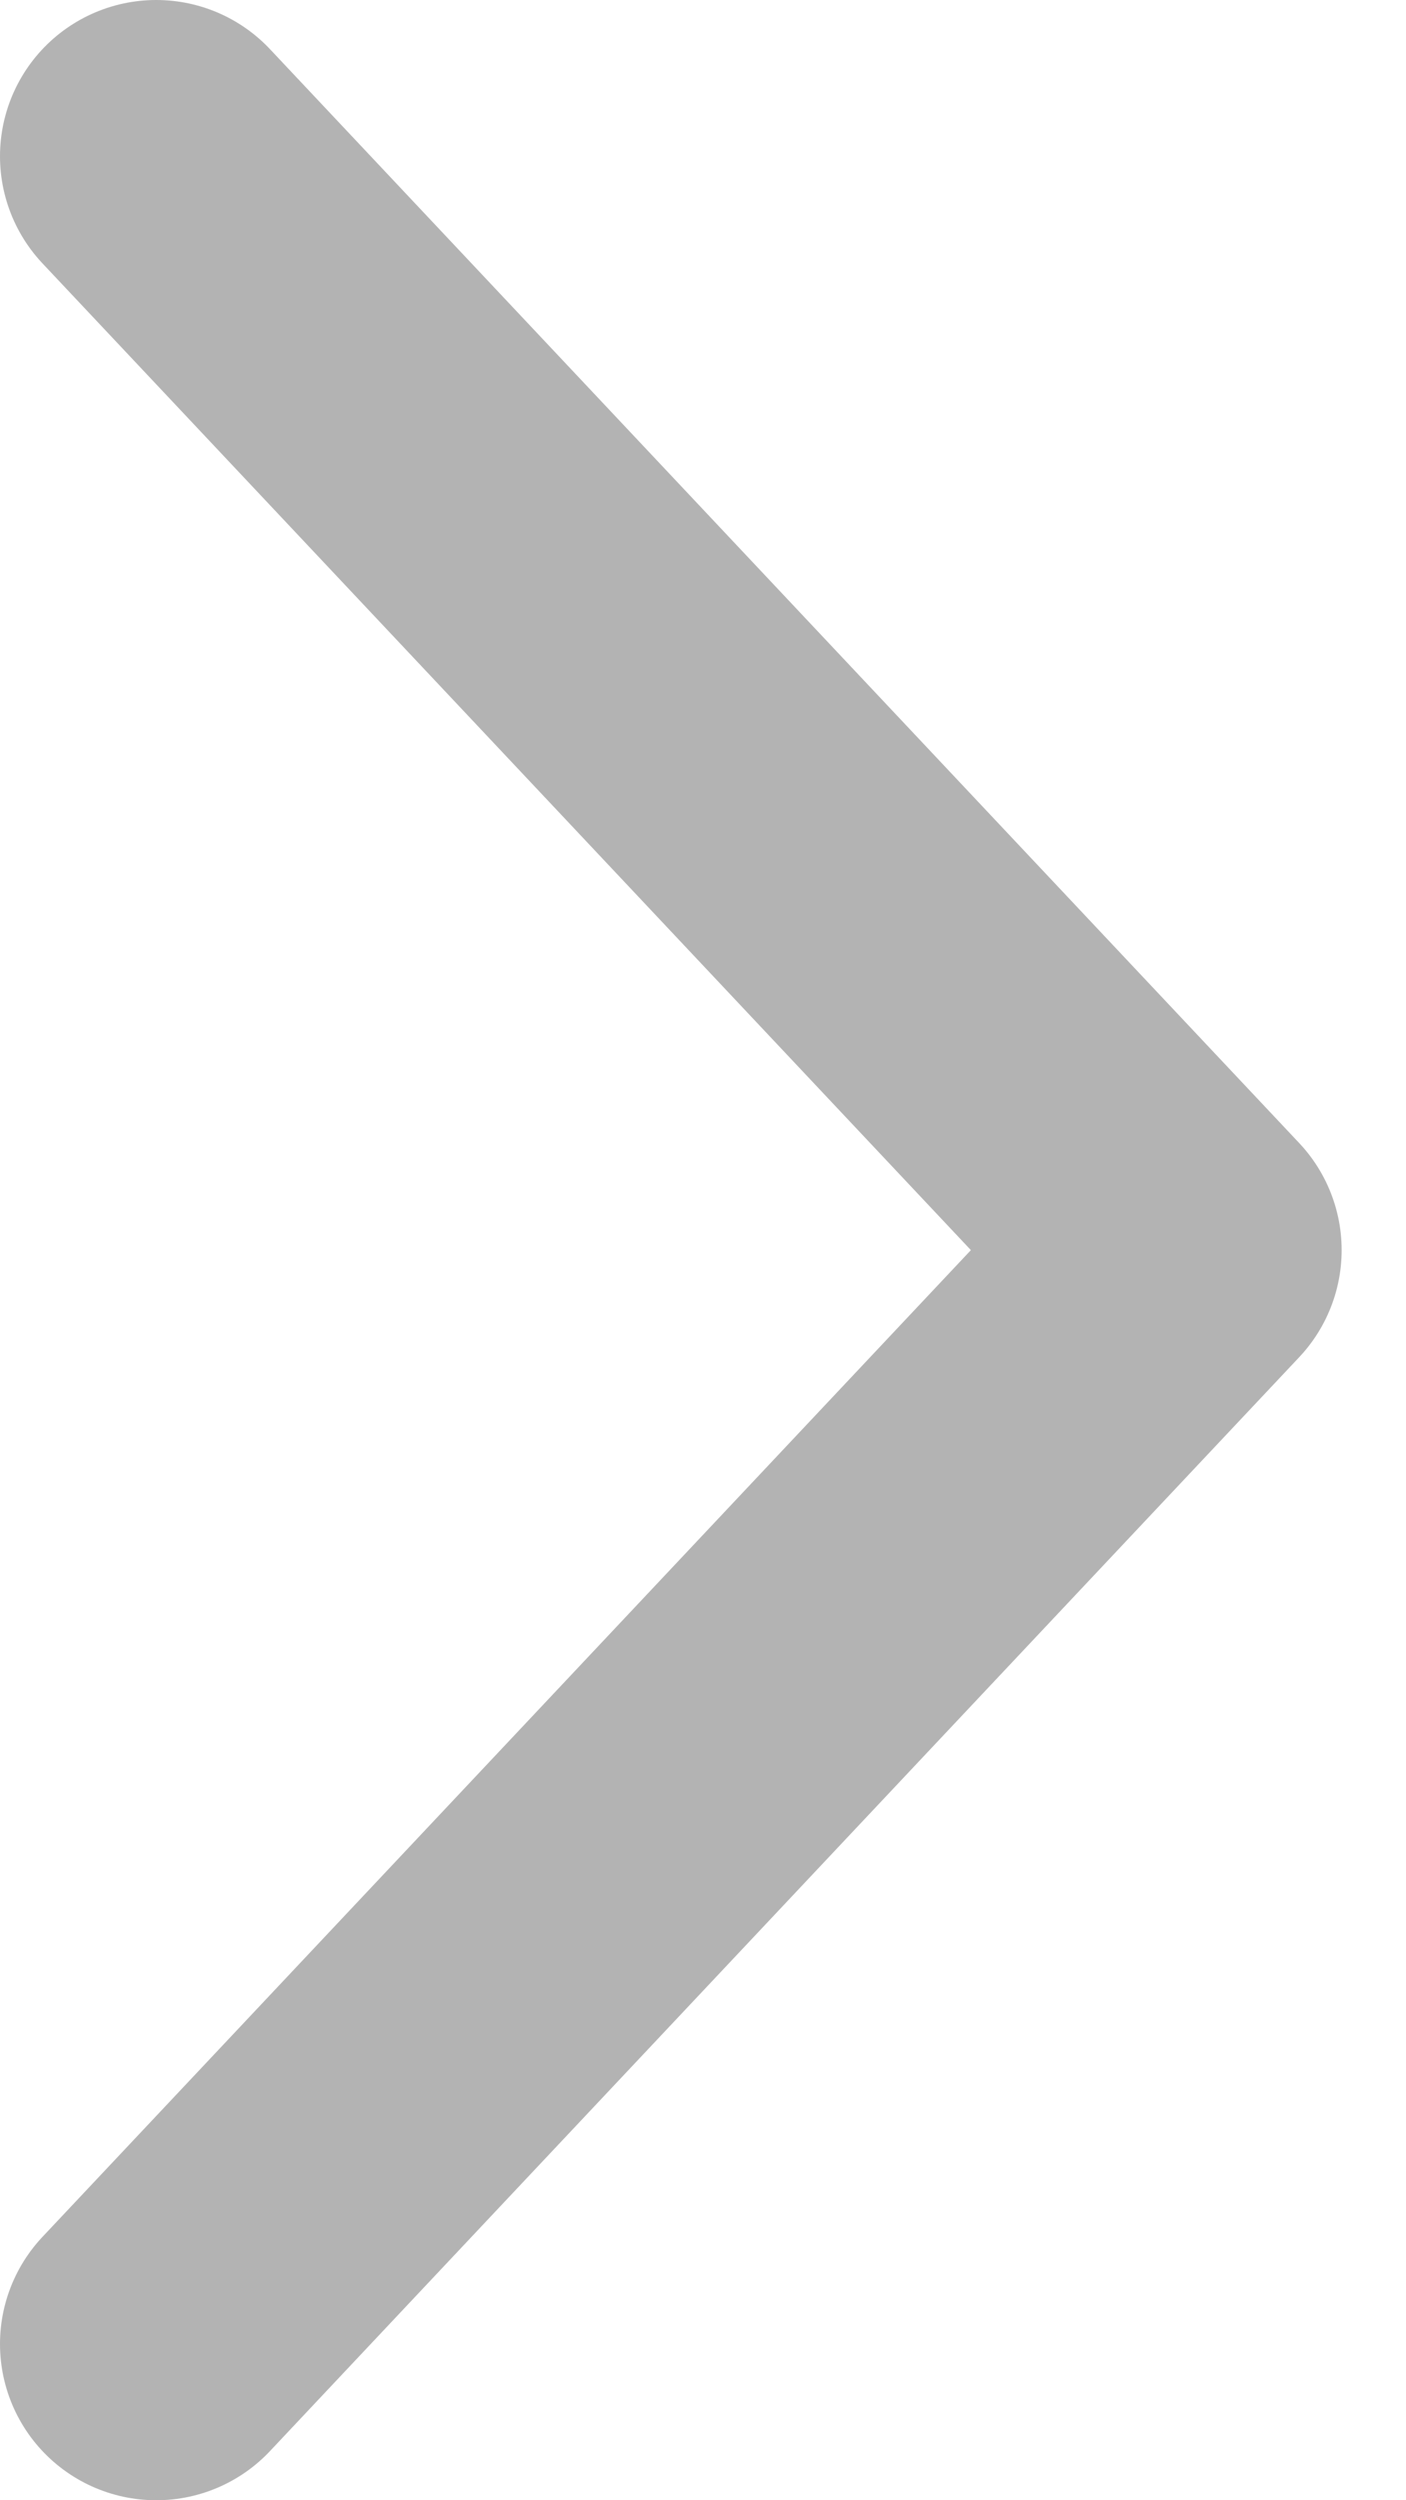 <svg width="9" height="16" viewBox="0 0 9 16" fill="none" xmlns="http://www.w3.org/2000/svg">
<path d="M1 1L7.588 8L1 15" stroke="black" stroke-opacity="0.3" stroke-width="2" stroke-linecap="round" stroke-linejoin="round"/>
</svg>
